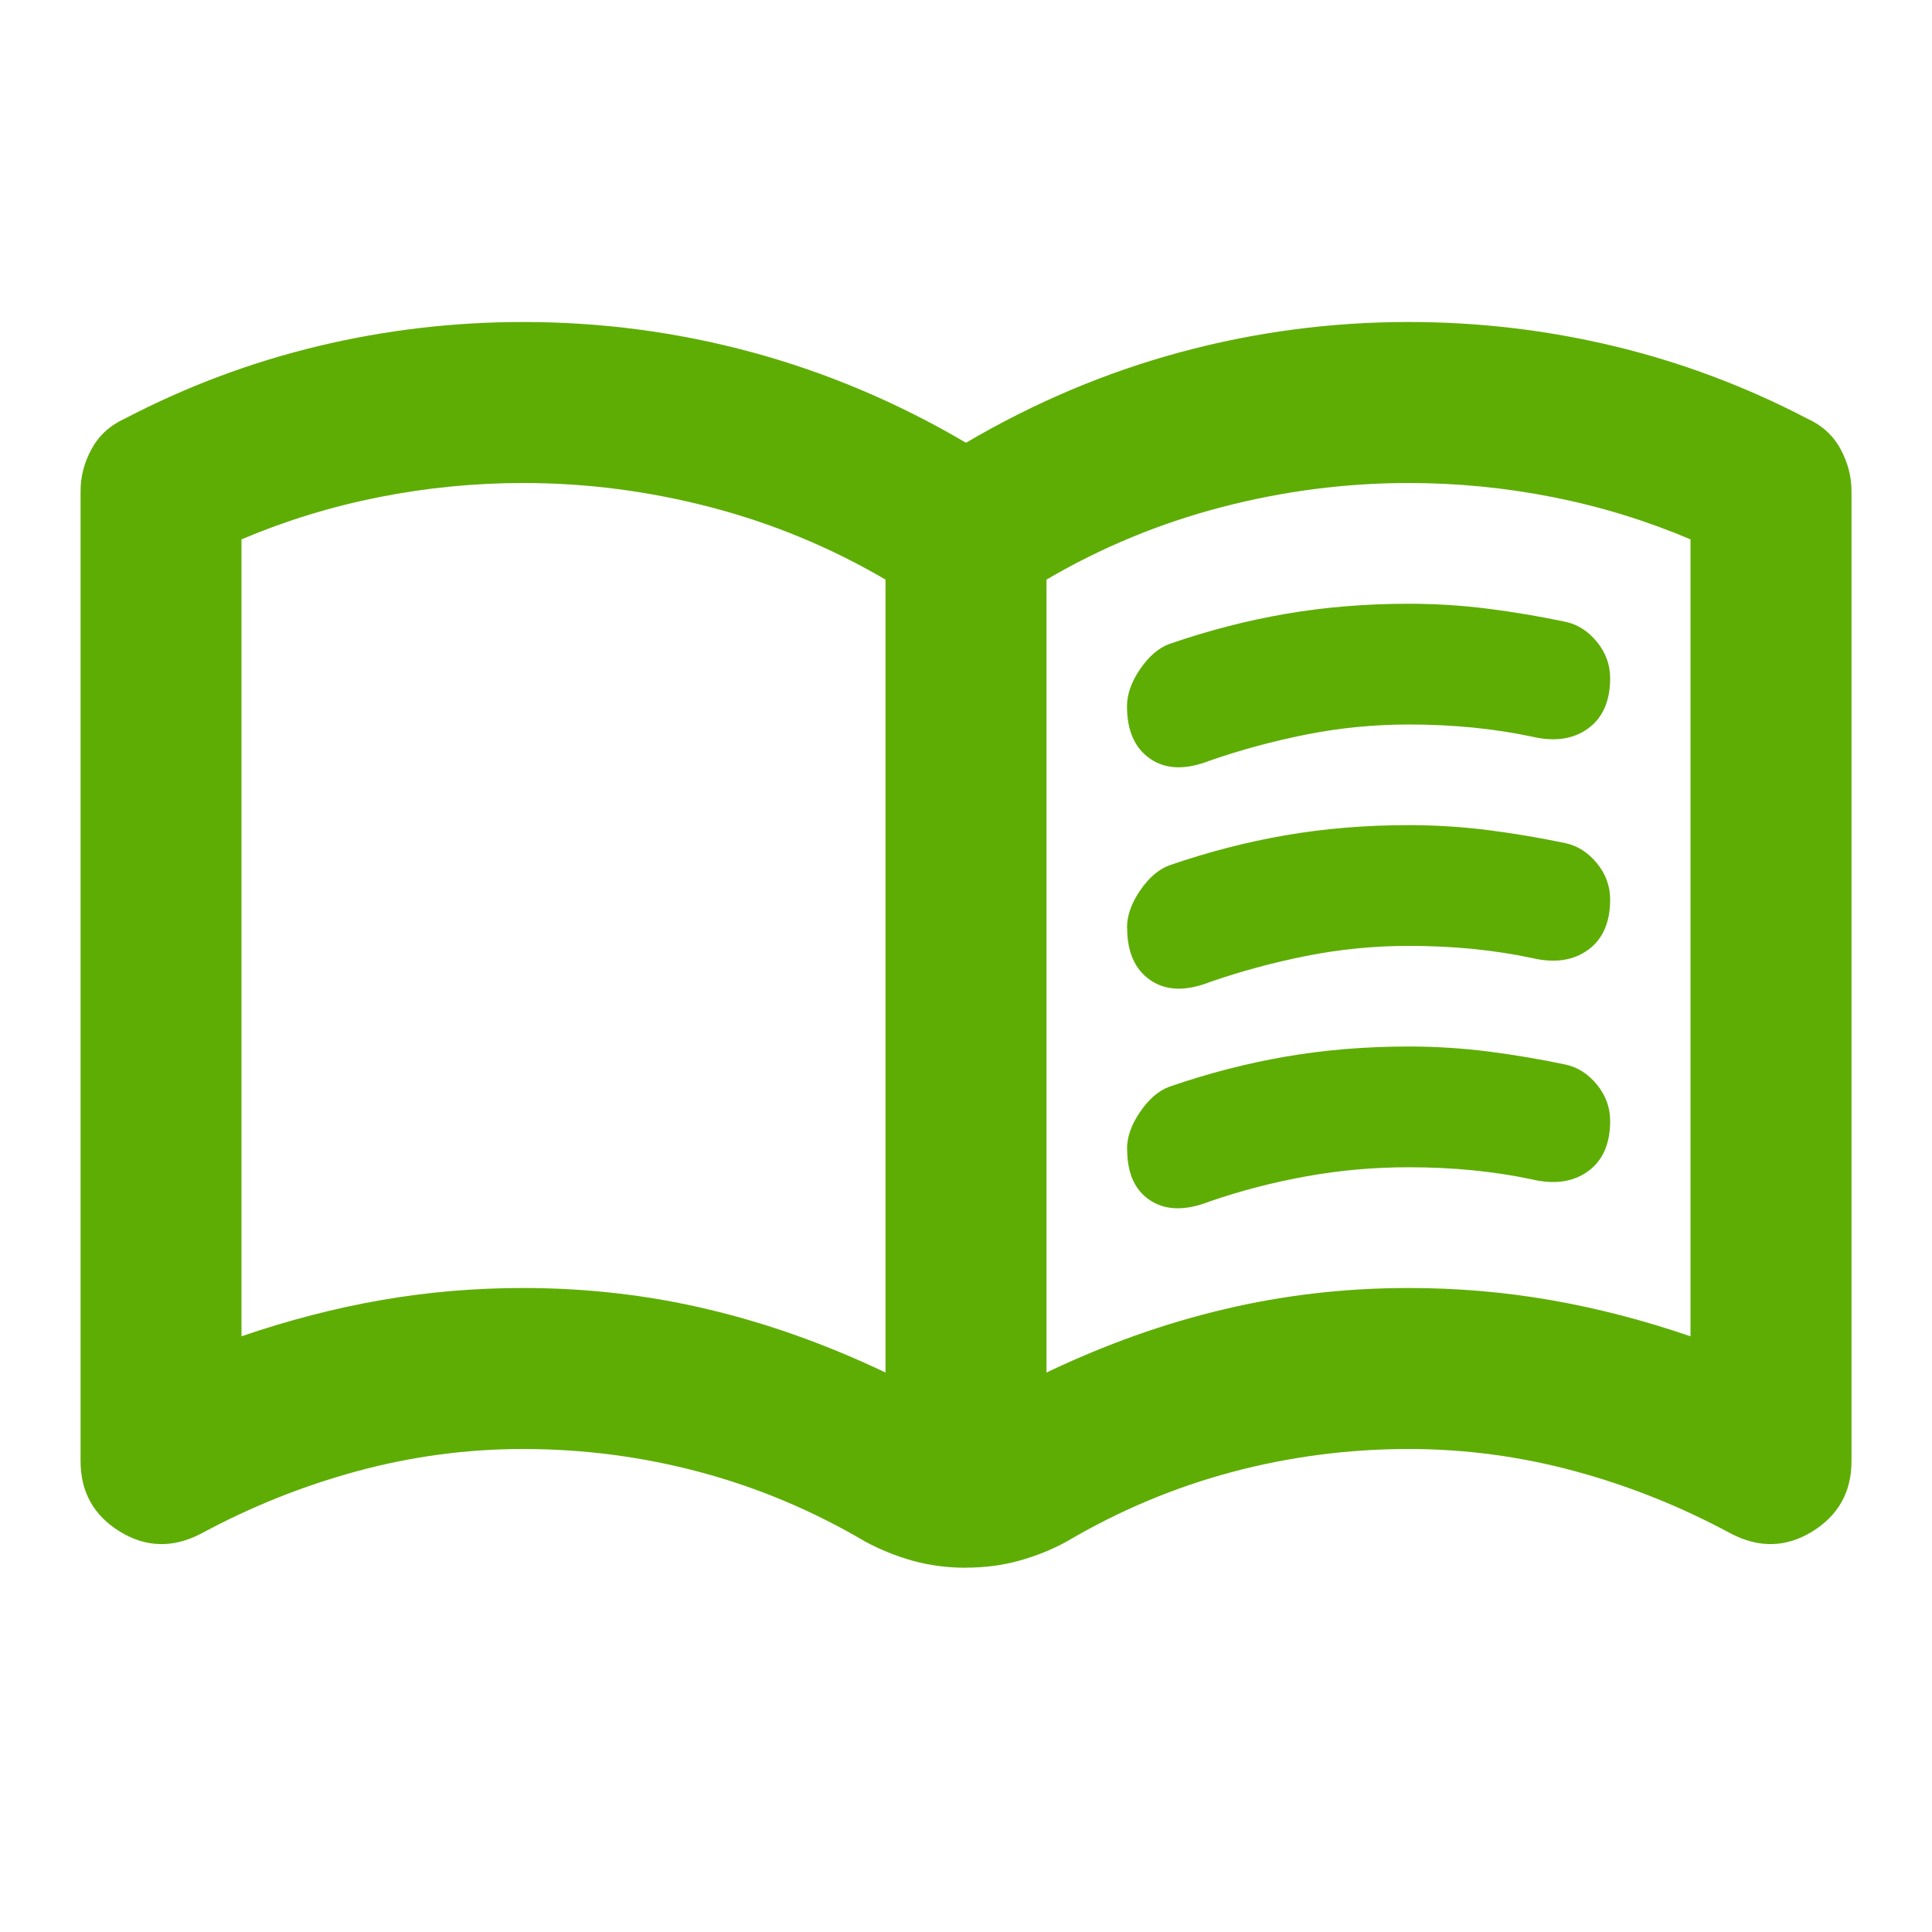 <svg width="24" height="24" fill="none" xmlns="http://www.w3.org/2000/svg"><path d="M6.5 16c.783 0 1.546.087 2.288.263.742.175 1.479.438 2.212.787V7.2c-.683-.4-1.408-.7-2.175-.9C8.058 6.1 7.283 6 6.5 6c-.6 0-1.196.058-1.788.175C4.121 6.292 3.55 6.467 3 6.7v9.9c.583-.2 1.163-.35 1.738-.45C5.312 16.05 5.9 16 6.5 16Zm6.5 1.05c.733-.35 1.471-.613 2.212-.787C15.954 16.087 16.717 16 17.5 16c.6 0 1.188.05 1.762.15.575.1 1.154.25 1.738.45V6.7c-.55-.233-1.121-.408-1.712-.525C18.696 6.058 18.1 6 17.5 6c-.783 0-1.558.1-2.325.3-.767.2-1.492.5-2.175.9v9.85Zm-1 2.425c-.233 0-.454-.029-.662-.087-.208-.058-.404-.138-.588-.237-.65-.383-1.333-.671-2.05-.863C7.983 18.096 7.25 18 6.5 18c-.7 0-1.387.092-2.062.275-.675.183-1.321.442-1.938.775-.35.183-.688.175-1.012-.025-.325-.2-.487-.492-.487-.875V6.1c0-.183.046-.358.138-.525.092-.167.229-.292.412-.375.767-.4 1.567-.7 2.4-.9.833-.2 1.683-.3 2.55-.3.967 0 1.913.125 2.837.375C10.262 4.625 11.15 5 12 5.5c.85-.5 1.738-.875 2.663-1.125S16.533 4 17.5 4c.867 0 1.717.1 2.55.3.833.2 1.633.5 2.4.9.183.083.321.208.412.375S23 5.917 23 6.1v12.05c0 .383-.163.675-.487.875-.325.2-.662.208-1.012.025-.617-.333-1.262-.592-1.938-.775C18.887 18.092 18.2 18 17.5 18c-.75 0-1.483.096-2.2.287-.717.192-1.4.479-2.05.863-.183.1-.379.179-.588.237-.208.058-.429.087-.662.087Zm2-10.7c0-.15.054-.304.163-.463.108-.158.229-.263.362-.312.483-.167.967-.292 1.45-.375.483-.083.992-.125 1.525-.125.333 0 .662.021.988.062.325.042.646.096.963.163.15.033.279.117.388.25.108.133.163.283.163.45 0 .283-.092.492-.275.625-.183.133-.417.167-.7.1-.233-.05-.479-.087-.738-.113C18.029 9.012 17.767 9 17.5 9c-.433 0-.858.042-1.275.125-.417.083-.817.192-1.2.325-.3.117-.546.108-.738-.025-.192-.133-.287-.35-.287-.65Zm0 5.5c0-.15.054-.304.163-.463.108-.158.229-.263.362-.312.483-.167.967-.292 1.45-.375.483-.083.992-.125 1.525-.125.333 0 .662.021.988.062.325.042.646.096.963.163.15.033.279.117.388.25.108.133.163.283.163.45 0 .283-.092.492-.275.625-.183.133-.417.167-.7.1-.233-.05-.479-.087-.738-.113-.258-.025-.521-.037-.787-.037-.433 0-.858.037-1.275.113-.417.075-.817.179-1.2.312-.3.117-.546.113-.738-.013-.192-.125-.287-.338-.287-.637Zm0-2.75c0-.15.054-.304.163-.463.108-.158.229-.263.362-.312.483-.167.967-.292 1.45-.375.483-.083.992-.125 1.525-.125.333 0 .662.021.988.062.325.042.646.096.963.163.15.033.279.117.388.25.108.133.163.283.163.45 0 .283-.092.492-.275.625-.183.133-.417.167-.7.1-.233-.05-.479-.087-.738-.113-.258-.025-.521-.037-.787-.037-.433 0-.858.042-1.275.125-.417.083-.817.192-1.2.325-.3.117-.546.108-.738-.025-.192-.133-.287-.35-.287-.65Z" fill="#5EAD05"/></svg>